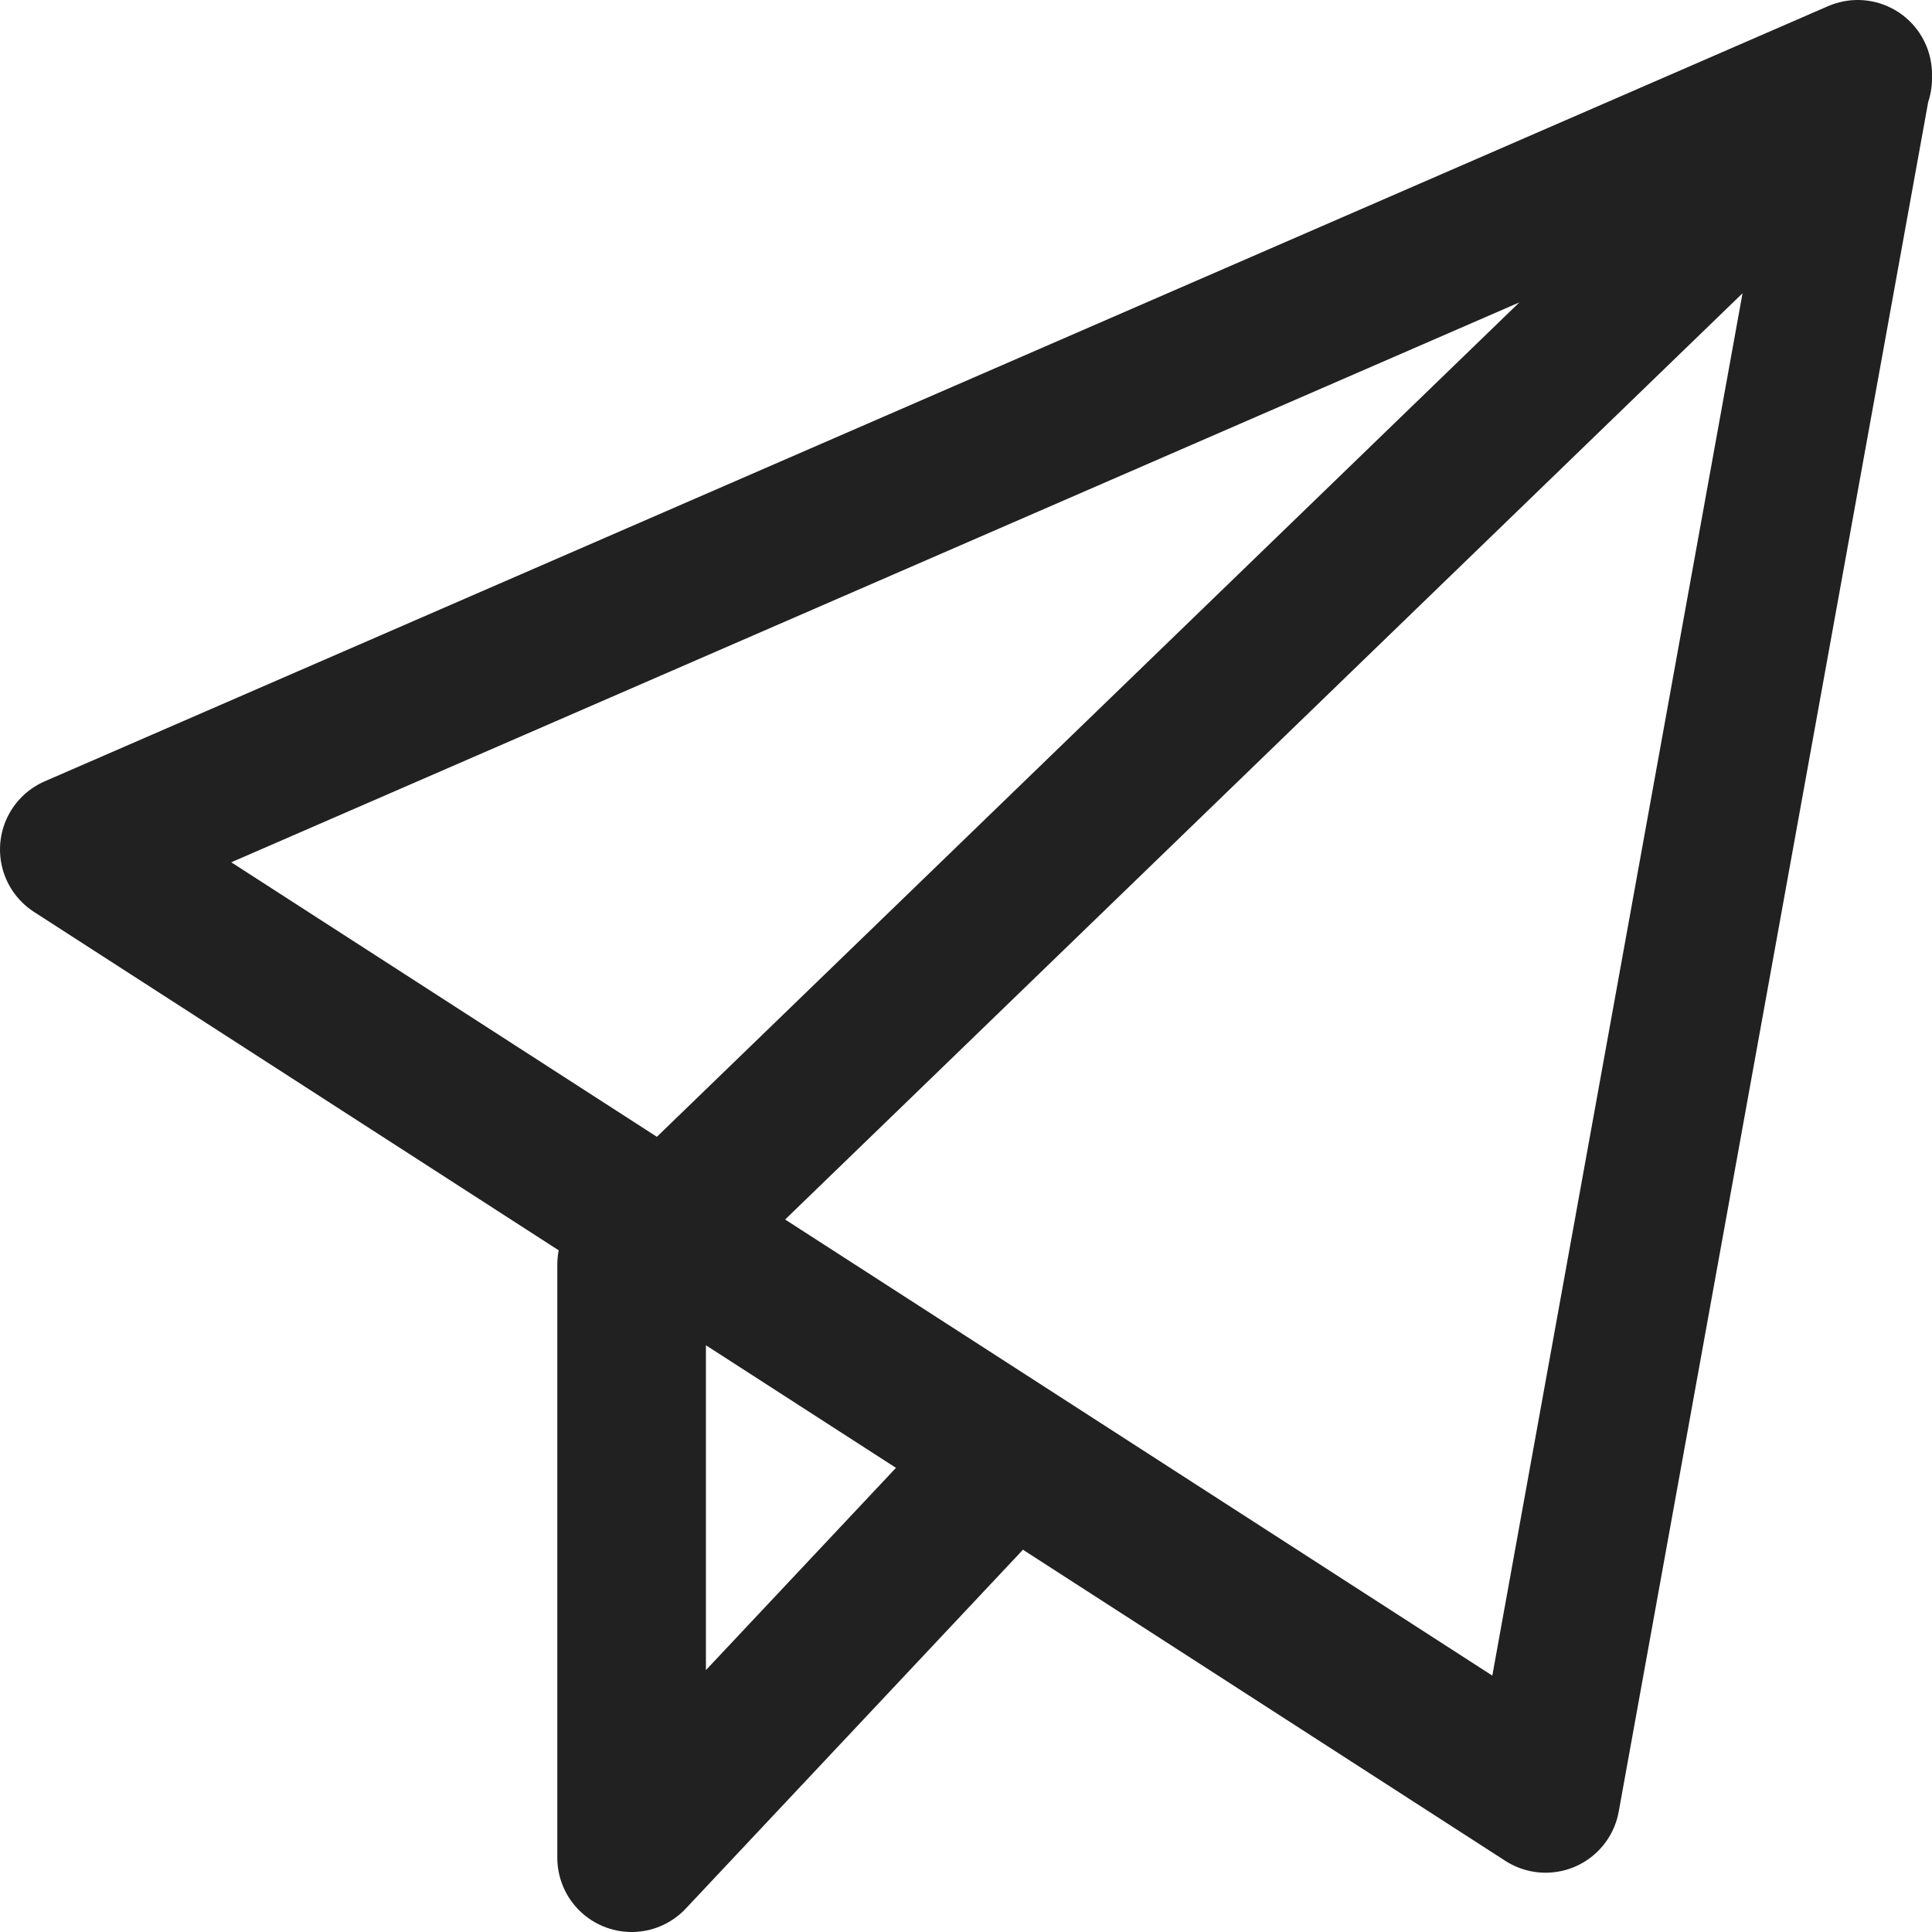 <svg width="26" height="26" viewBox="0 0 26 26" fill="none" xmlns="http://www.w3.org/2000/svg">
<path d="M25 1.056L8.5 17.019V25L13 20.211M1 11.432L25 1L20.8 24.202L1 11.432Z" stroke="#212121" stroke-width="2" stroke-linecap="round" stroke-linejoin="round"/>
</svg>
